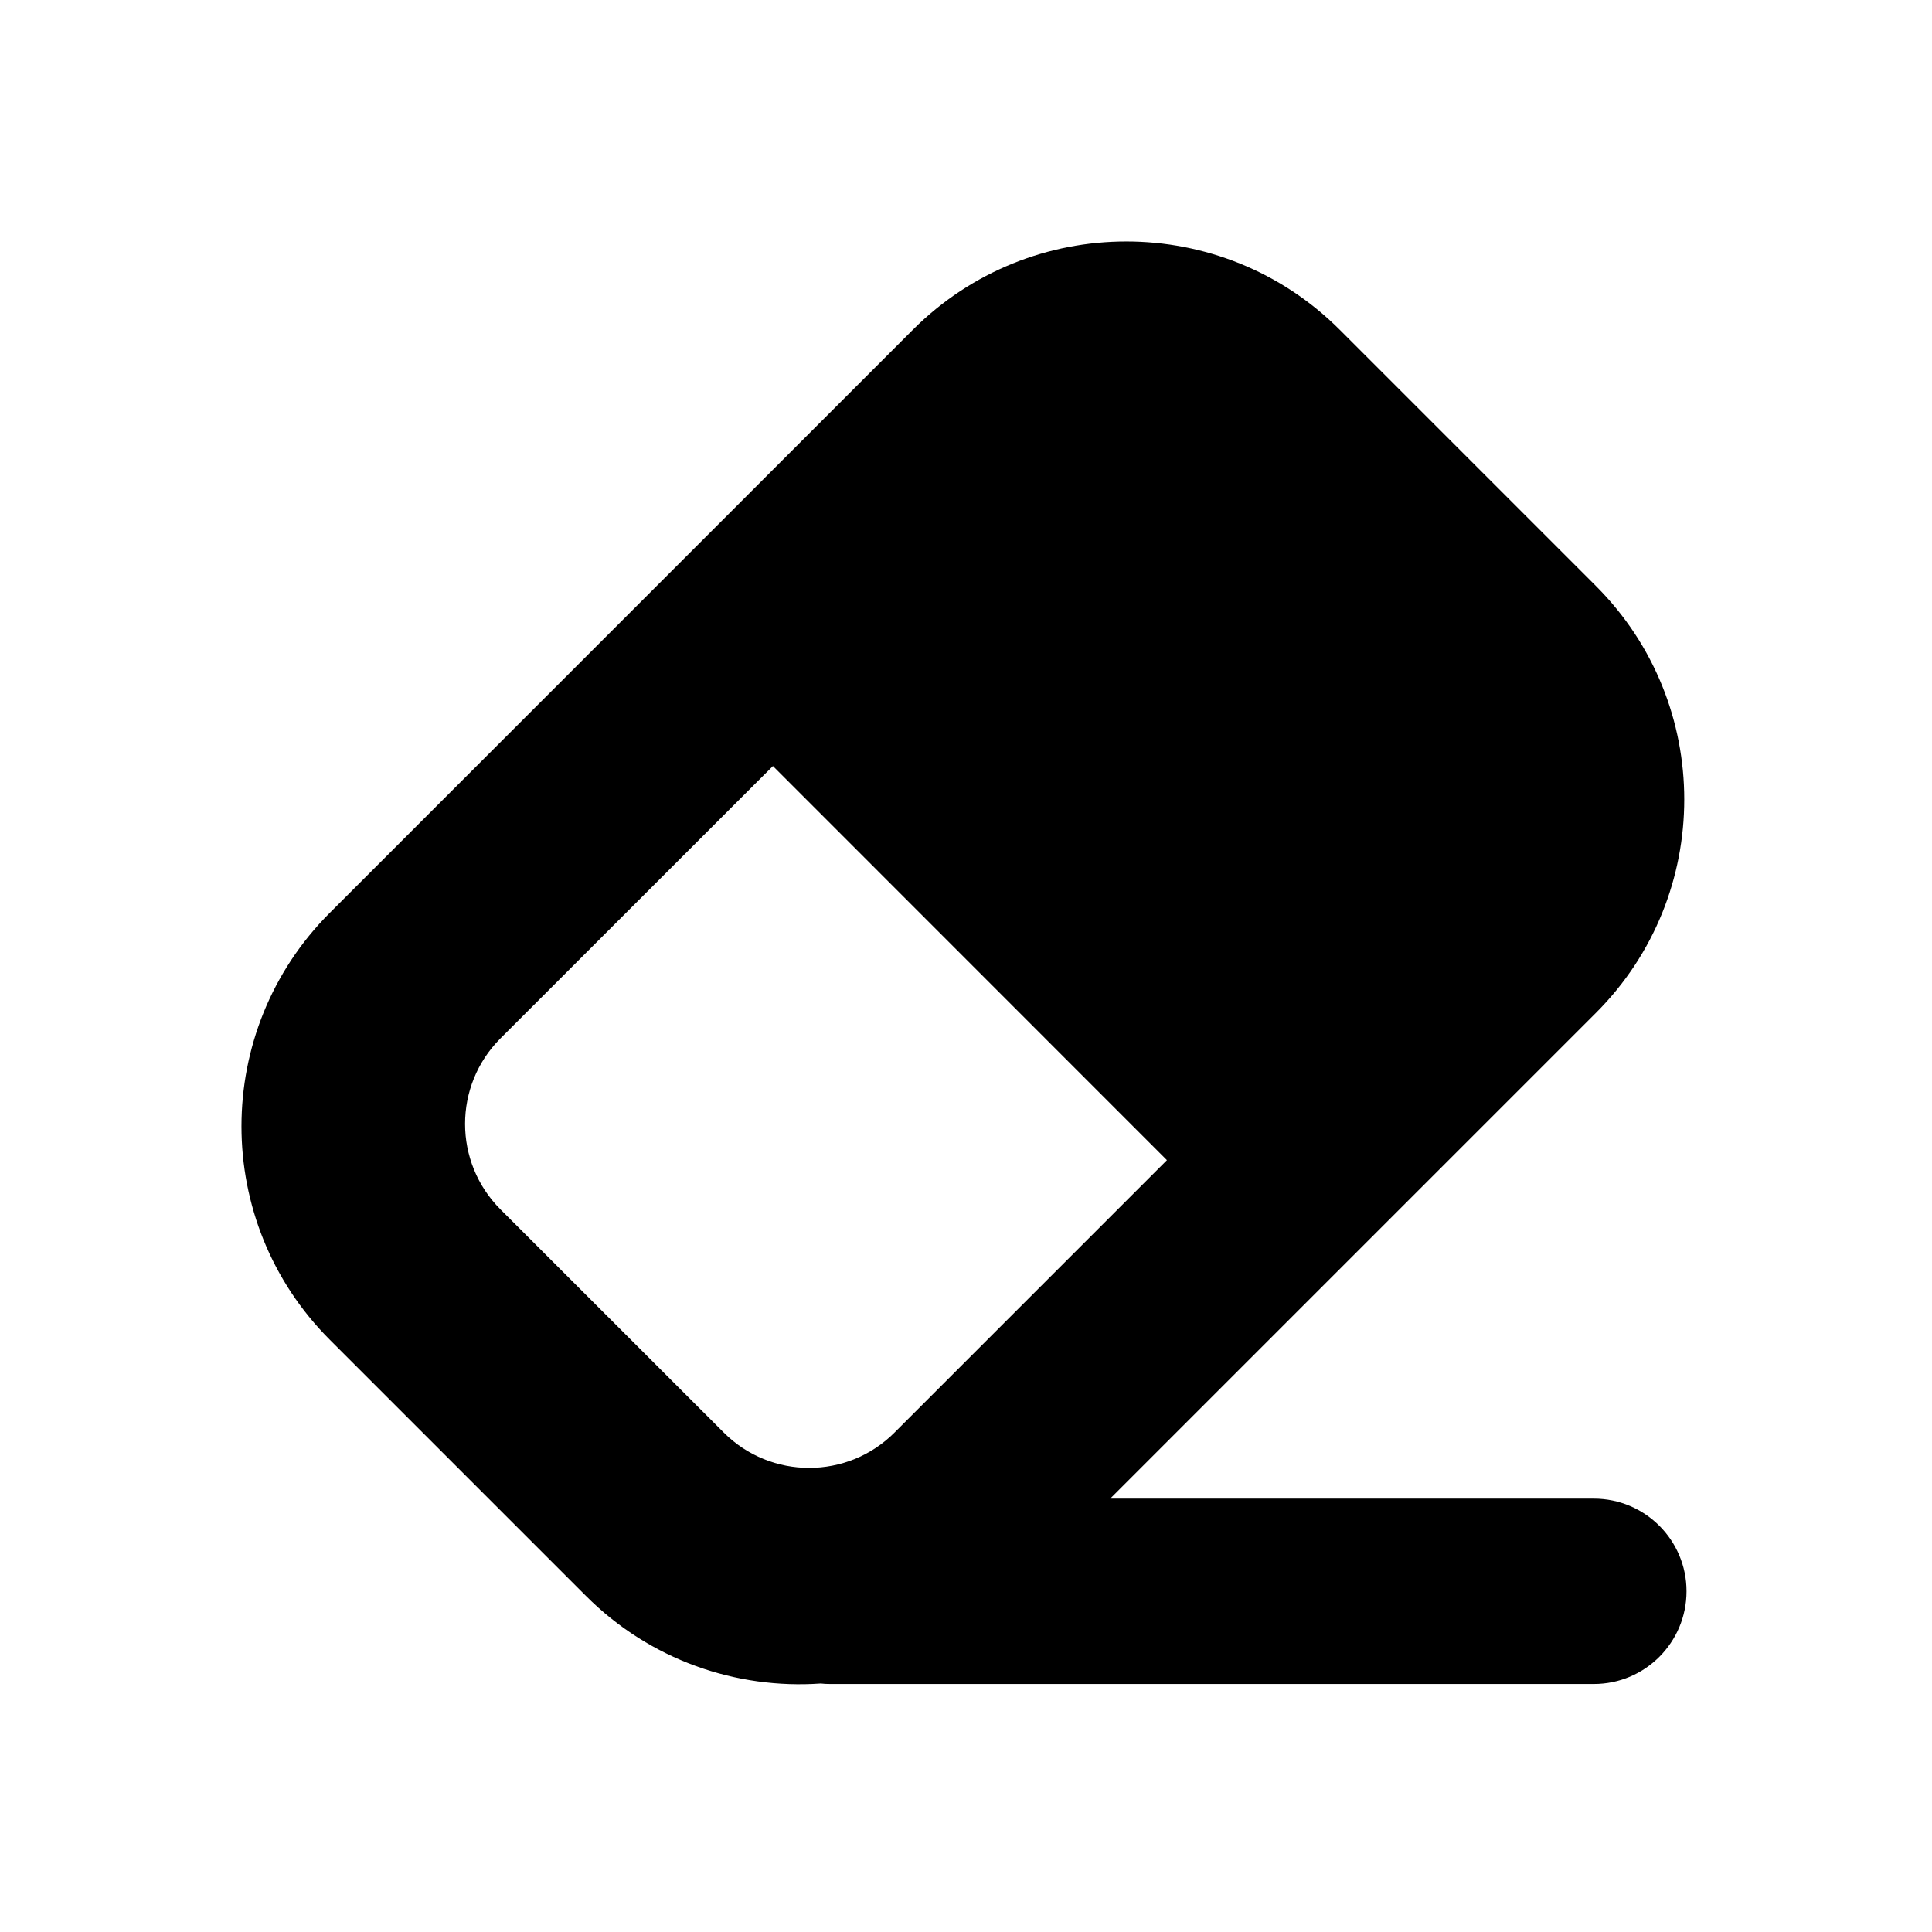 <svg xmlns="http://www.w3.org/2000/svg" xmlns:xlink="http://www.w3.org/1999/xlink" width="16" height="16" viewBox="0 0 16 16">
  <defs>
    <path id="wysiwyg-clear-a" d="M6.797 13.942c-.698.049-1.412-.193-1.944-.725l-2.122-2.122c-.975-.975-.975-2.56 0-3.535l4.829-4.829c.975-.975 2.56-.975 3.535 0l2.122 2.122c.975.975.975 2.56 0 3.535l-4.023 4.023h4.006c.423 0 .767.344.767.767 0 .424-.344.768-.767.768h-6.327c-.026 0-.051-.001-.076-.004zm2.867-4.334l-3.263-3.264-2.257 2.256c-.39.391-.39 1.024 0 1.415l1.85 1.849c.39.39 1.024.39 1.414 0l2.256-2.256z"/>
  </defs>
  <use xlink:href="#wysiwyg-clear-a" fill-rule="evenodd"/>
</svg>
